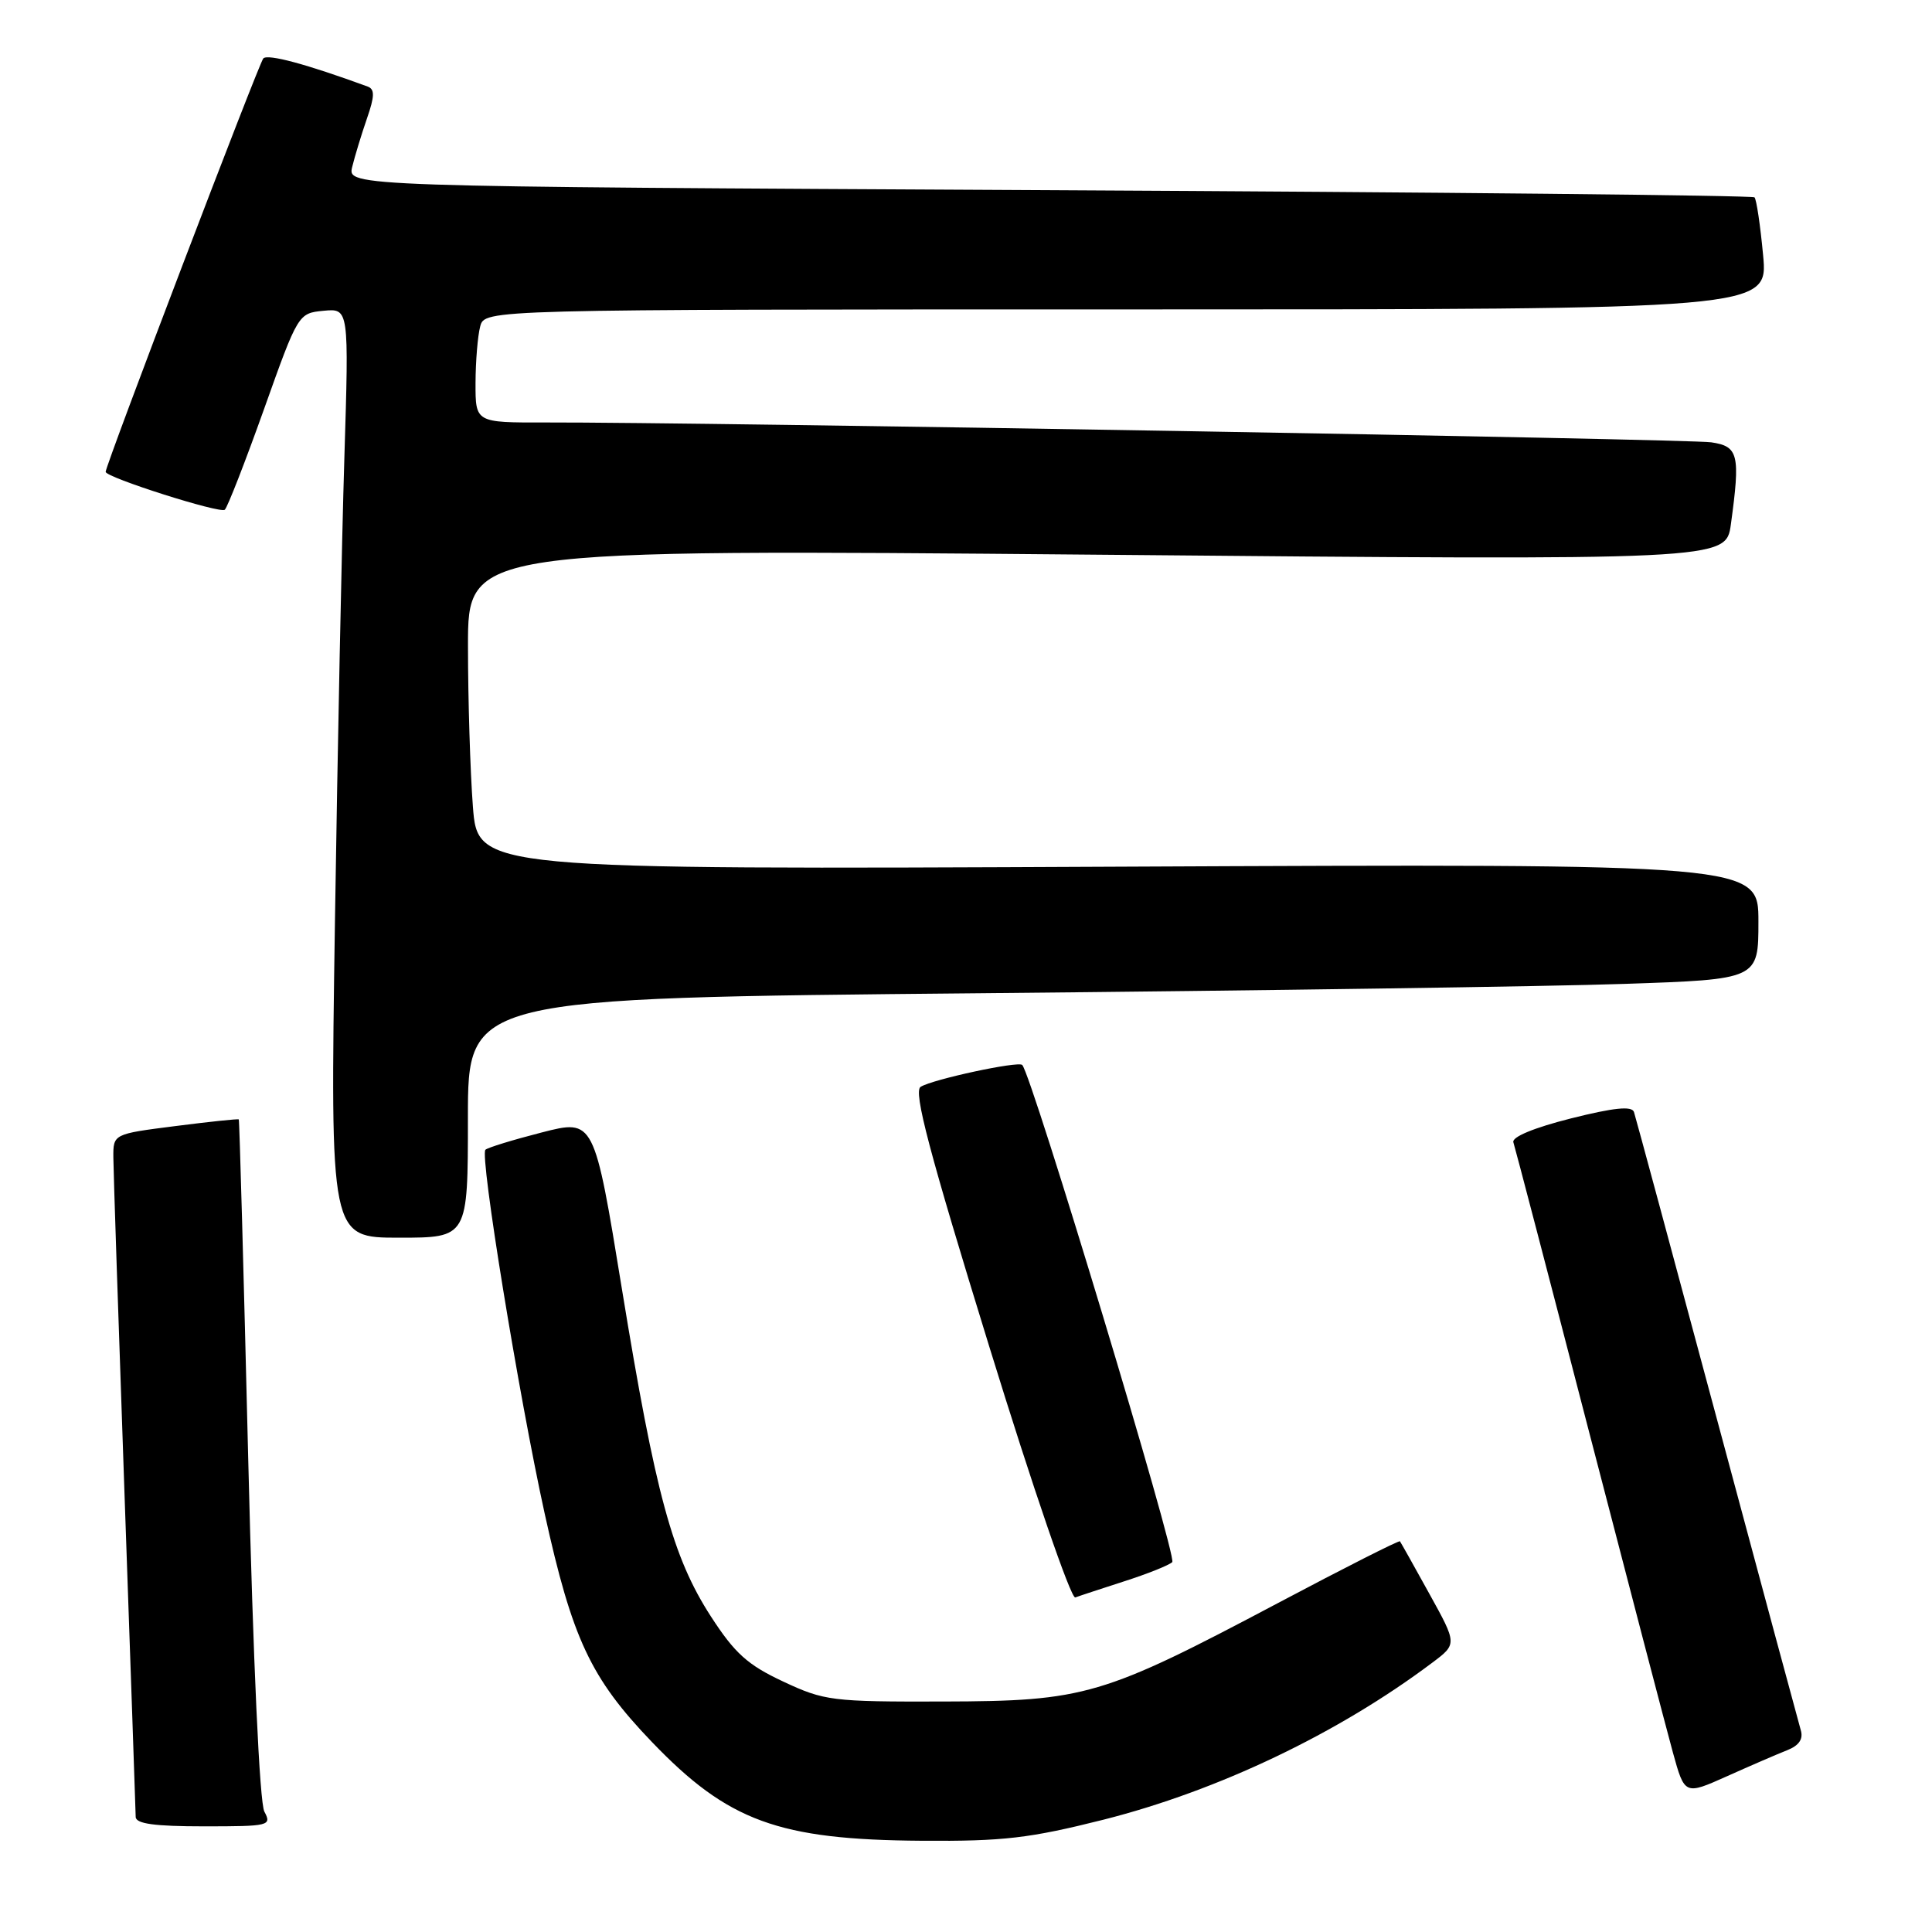 <?xml version="1.0" encoding="UTF-8" standalone="no"?>
<!DOCTYPE svg PUBLIC "-//W3C//DTD SVG 1.1//EN" "http://www.w3.org/Graphics/SVG/1.1/DTD/svg11.dtd" >
<svg xmlns="http://www.w3.org/2000/svg" xmlns:xlink="http://www.w3.org/1999/xlink" version="1.1" viewBox="0 0 256 256">
 <g >
 <path fill="currentColor"
d=" M 146.21 241.12 C 161.42 237.27 177.31 229.69 189.79 220.31 C 193.08 217.84 193.08 217.84 189.39 211.17 C 187.37 207.50 185.61 204.38 185.50 204.23 C 185.39 204.08 178.13 207.75 169.38 212.39 C 146.06 224.74 143.78 225.41 125.00 225.46 C 110.23 225.50 109.23 225.37 103.77 222.81 C 99.06 220.61 97.36 219.07 94.20 214.19 C 89.12 206.34 86.85 197.98 82.42 170.88 C 78.73 148.27 78.73 148.27 71.77 150.06 C 67.95 151.04 64.60 152.07 64.32 152.35 C 63.55 153.11 68.72 184.83 72.16 200.50 C 75.83 217.18 78.26 222.36 86.38 230.82 C 96.46 241.33 103.14 243.78 122.14 243.91 C 132.96 243.99 136.43 243.58 146.21 241.12 Z  M 35.03 240.05 C 34.40 238.88 33.55 220.31 32.89 193.30 C 32.29 168.66 31.73 148.42 31.64 148.33 C 31.56 148.23 27.78 148.63 23.24 149.21 C 15.00 150.26 15.00 150.26 15.02 153.38 C 15.03 155.10 15.70 175.18 16.50 198.00 C 17.30 220.82 17.97 240.06 17.98 240.75 C 17.99 241.66 20.49 242.00 27.04 242.00 C 35.68 242.00 36.03 241.92 35.03 240.05 Z  M 236.82 231.91 C 238.38 231.29 238.97 230.43 238.61 229.25 C 238.33 228.29 233.32 209.72 227.49 188.00 C 221.66 166.28 216.72 147.98 216.51 147.35 C 216.24 146.52 213.87 146.76 208.14 148.20 C 203.27 149.43 200.29 150.66 200.53 151.36 C 200.74 151.99 205.23 169.15 210.50 189.50 C 215.78 209.85 220.80 229.06 221.66 232.19 C 223.23 237.87 223.23 237.87 228.86 235.35 C 231.96 233.96 235.54 232.41 236.82 231.91 Z  M 149.00 209.52 C 152.03 208.55 154.88 207.41 155.33 206.99 C 156.02 206.36 136.70 142.37 135.45 141.11 C 134.91 140.58 123.60 143.01 121.99 144.01 C 121.00 144.62 123.12 152.62 131.08 178.42 C 136.85 197.14 141.91 211.87 142.48 211.67 C 143.04 211.46 145.97 210.50 149.00 209.52 Z  M 62.00 148.12 C 62.00 132.24 62.00 132.24 129.75 131.61 C 167.01 131.26 205.49 130.71 215.25 130.37 C 233.00 129.77 233.00 129.77 233.00 122.11 C 233.00 114.45 233.00 114.45 148.16 114.84 C 63.31 115.23 63.31 115.23 62.66 106.87 C 62.31 102.27 62.01 92.71 62.01 85.63 C 62.00 72.76 62.00 72.76 145.35 73.50 C 228.69 74.25 228.69 74.25 229.35 69.48 C 230.62 60.22 230.36 59.14 226.75 58.61 C 223.72 58.16 92.77 55.93 72.25 55.98 C 63.00 56.00 63.00 56.00 63.01 50.75 C 63.02 47.86 63.30 44.49 63.63 43.25 C 64.23 41.00 64.23 41.00 149.26 41.00 C 234.29 41.00 234.29 41.00 233.62 33.81 C 233.25 29.85 232.74 26.41 232.48 26.15 C 232.22 25.89 190.17 25.46 139.02 25.20 C 46.03 24.72 46.03 24.72 46.67 22.11 C 47.02 20.68 47.90 17.79 48.62 15.71 C 49.65 12.75 49.67 11.82 48.72 11.47 C 40.56 8.48 35.49 7.12 34.89 7.74 C 34.32 8.33 14.00 61.62 14.00 62.52 C 14.00 63.26 29.23 68.10 29.79 67.54 C 30.17 67.16 32.51 61.15 35.00 54.17 C 39.49 41.56 39.53 41.50 42.87 41.18 C 46.24 40.86 46.24 40.86 45.63 60.68 C 45.29 71.58 44.73 99.29 44.38 122.25 C 43.75 164.00 43.75 164.00 52.88 164.00 C 62.00 164.00 62.00 164.00 62.00 148.12 Z "/>
</g>
</svg>
